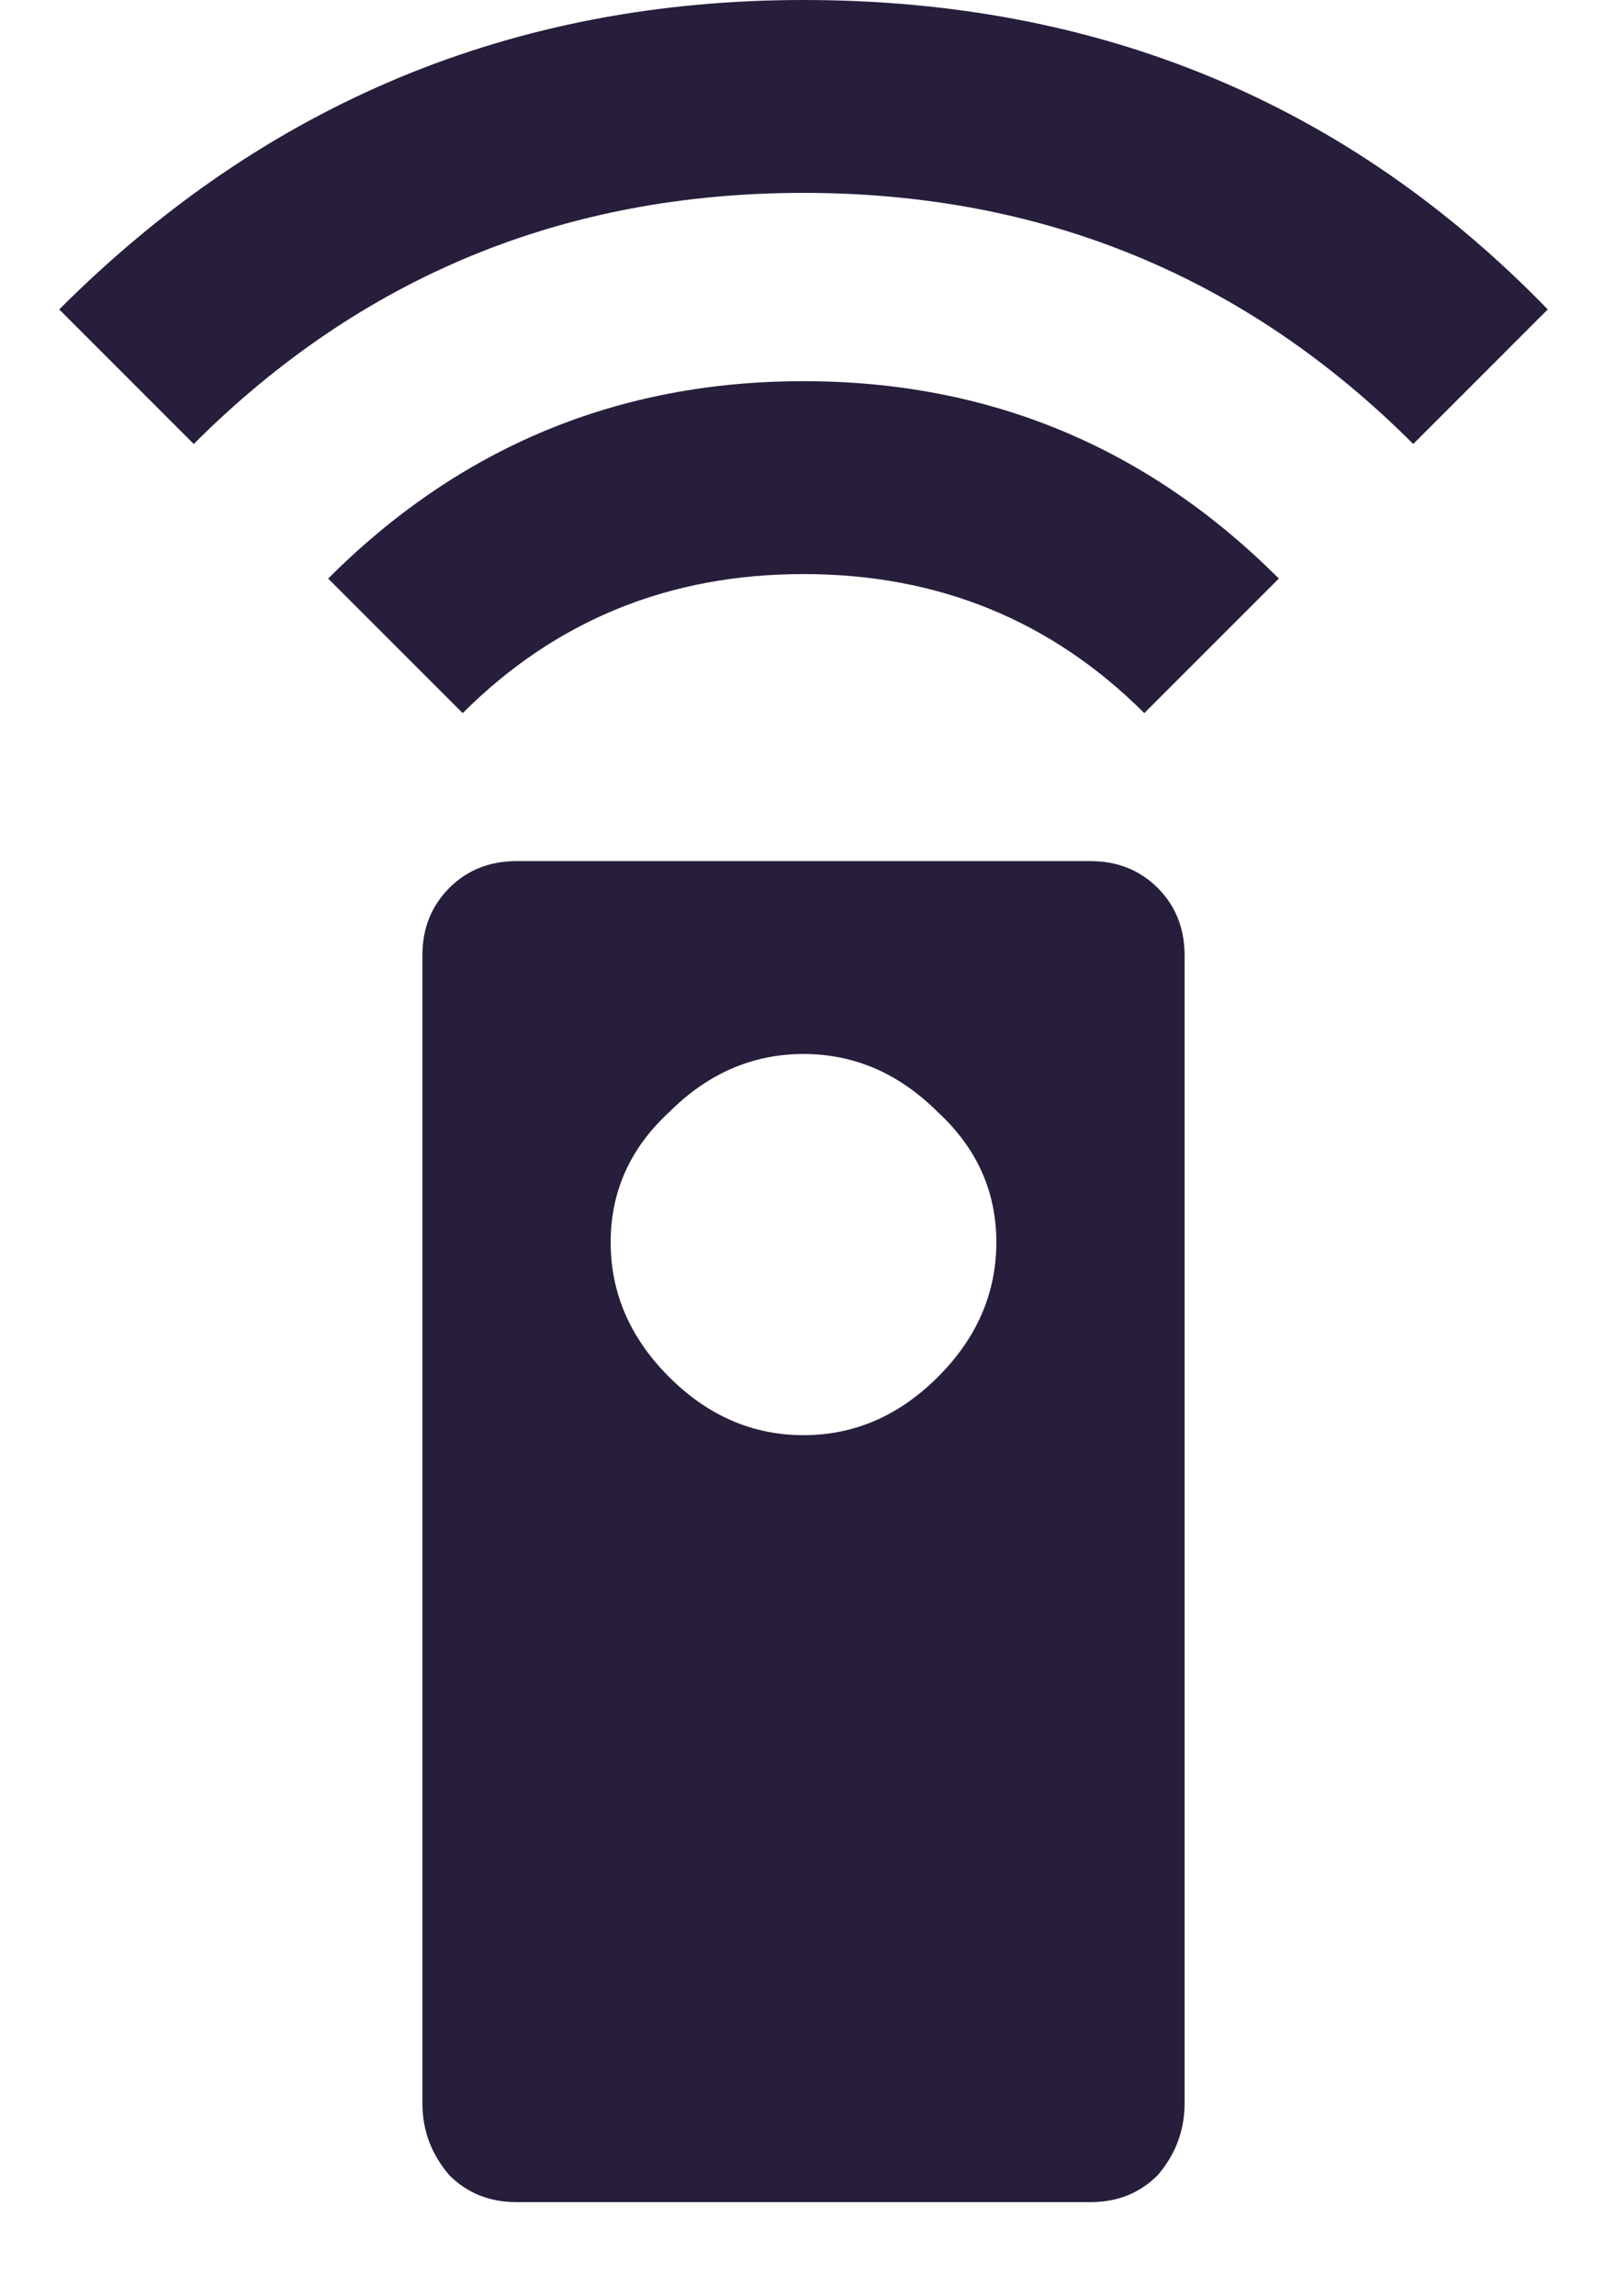 <svg width="14" height="20" viewBox="0 0 14 20" fill="none" xmlns="http://www.w3.org/2000/svg">
<path d="M7 0C9.578 0 11.74 0.898 13.484 2.695L12.312 3.867C10.854 2.409 9.083 1.68 7 1.68C4.917 1.68 3.146 2.409 1.688 3.867L0.516 2.695C2.312 0.898 4.474 0 7 0ZM2.859 5.039C4.005 3.893 5.385 3.32 7 3.32C8.615 3.32 9.995 3.893 11.141 5.039L9.969 6.211C9.161 5.404 8.172 5 7 5C5.828 5 4.839 5.404 4.031 6.211L2.859 5.039ZM5.828 11.992C6.167 12.331 6.557 12.5 7 12.5C7.443 12.5 7.833 12.331 8.172 11.992C8.51 11.654 8.68 11.263 8.68 10.82C8.68 10.378 8.51 10 8.172 9.688C7.833 9.349 7.443 9.18 7 9.18C6.557 9.18 6.167 9.349 5.828 9.688C5.49 10 5.32 10.378 5.32 10.82C5.32 11.263 5.49 11.654 5.828 11.992ZM9.5 7.5C9.734 7.5 9.93 7.578 10.086 7.734C10.242 7.891 10.32 8.086 10.32 8.32V18.32C10.32 18.555 10.242 18.763 10.086 18.945C9.93 19.102 9.734 19.18 9.5 19.18H4.5C4.266 19.18 4.07 19.102 3.914 18.945C3.758 18.763 3.68 18.555 3.68 18.32V8.32C3.68 8.086 3.758 7.891 3.914 7.734C4.07 7.578 4.266 7.5 4.5 7.5H9.5Z" fill="#261E3B"/>
</svg>
